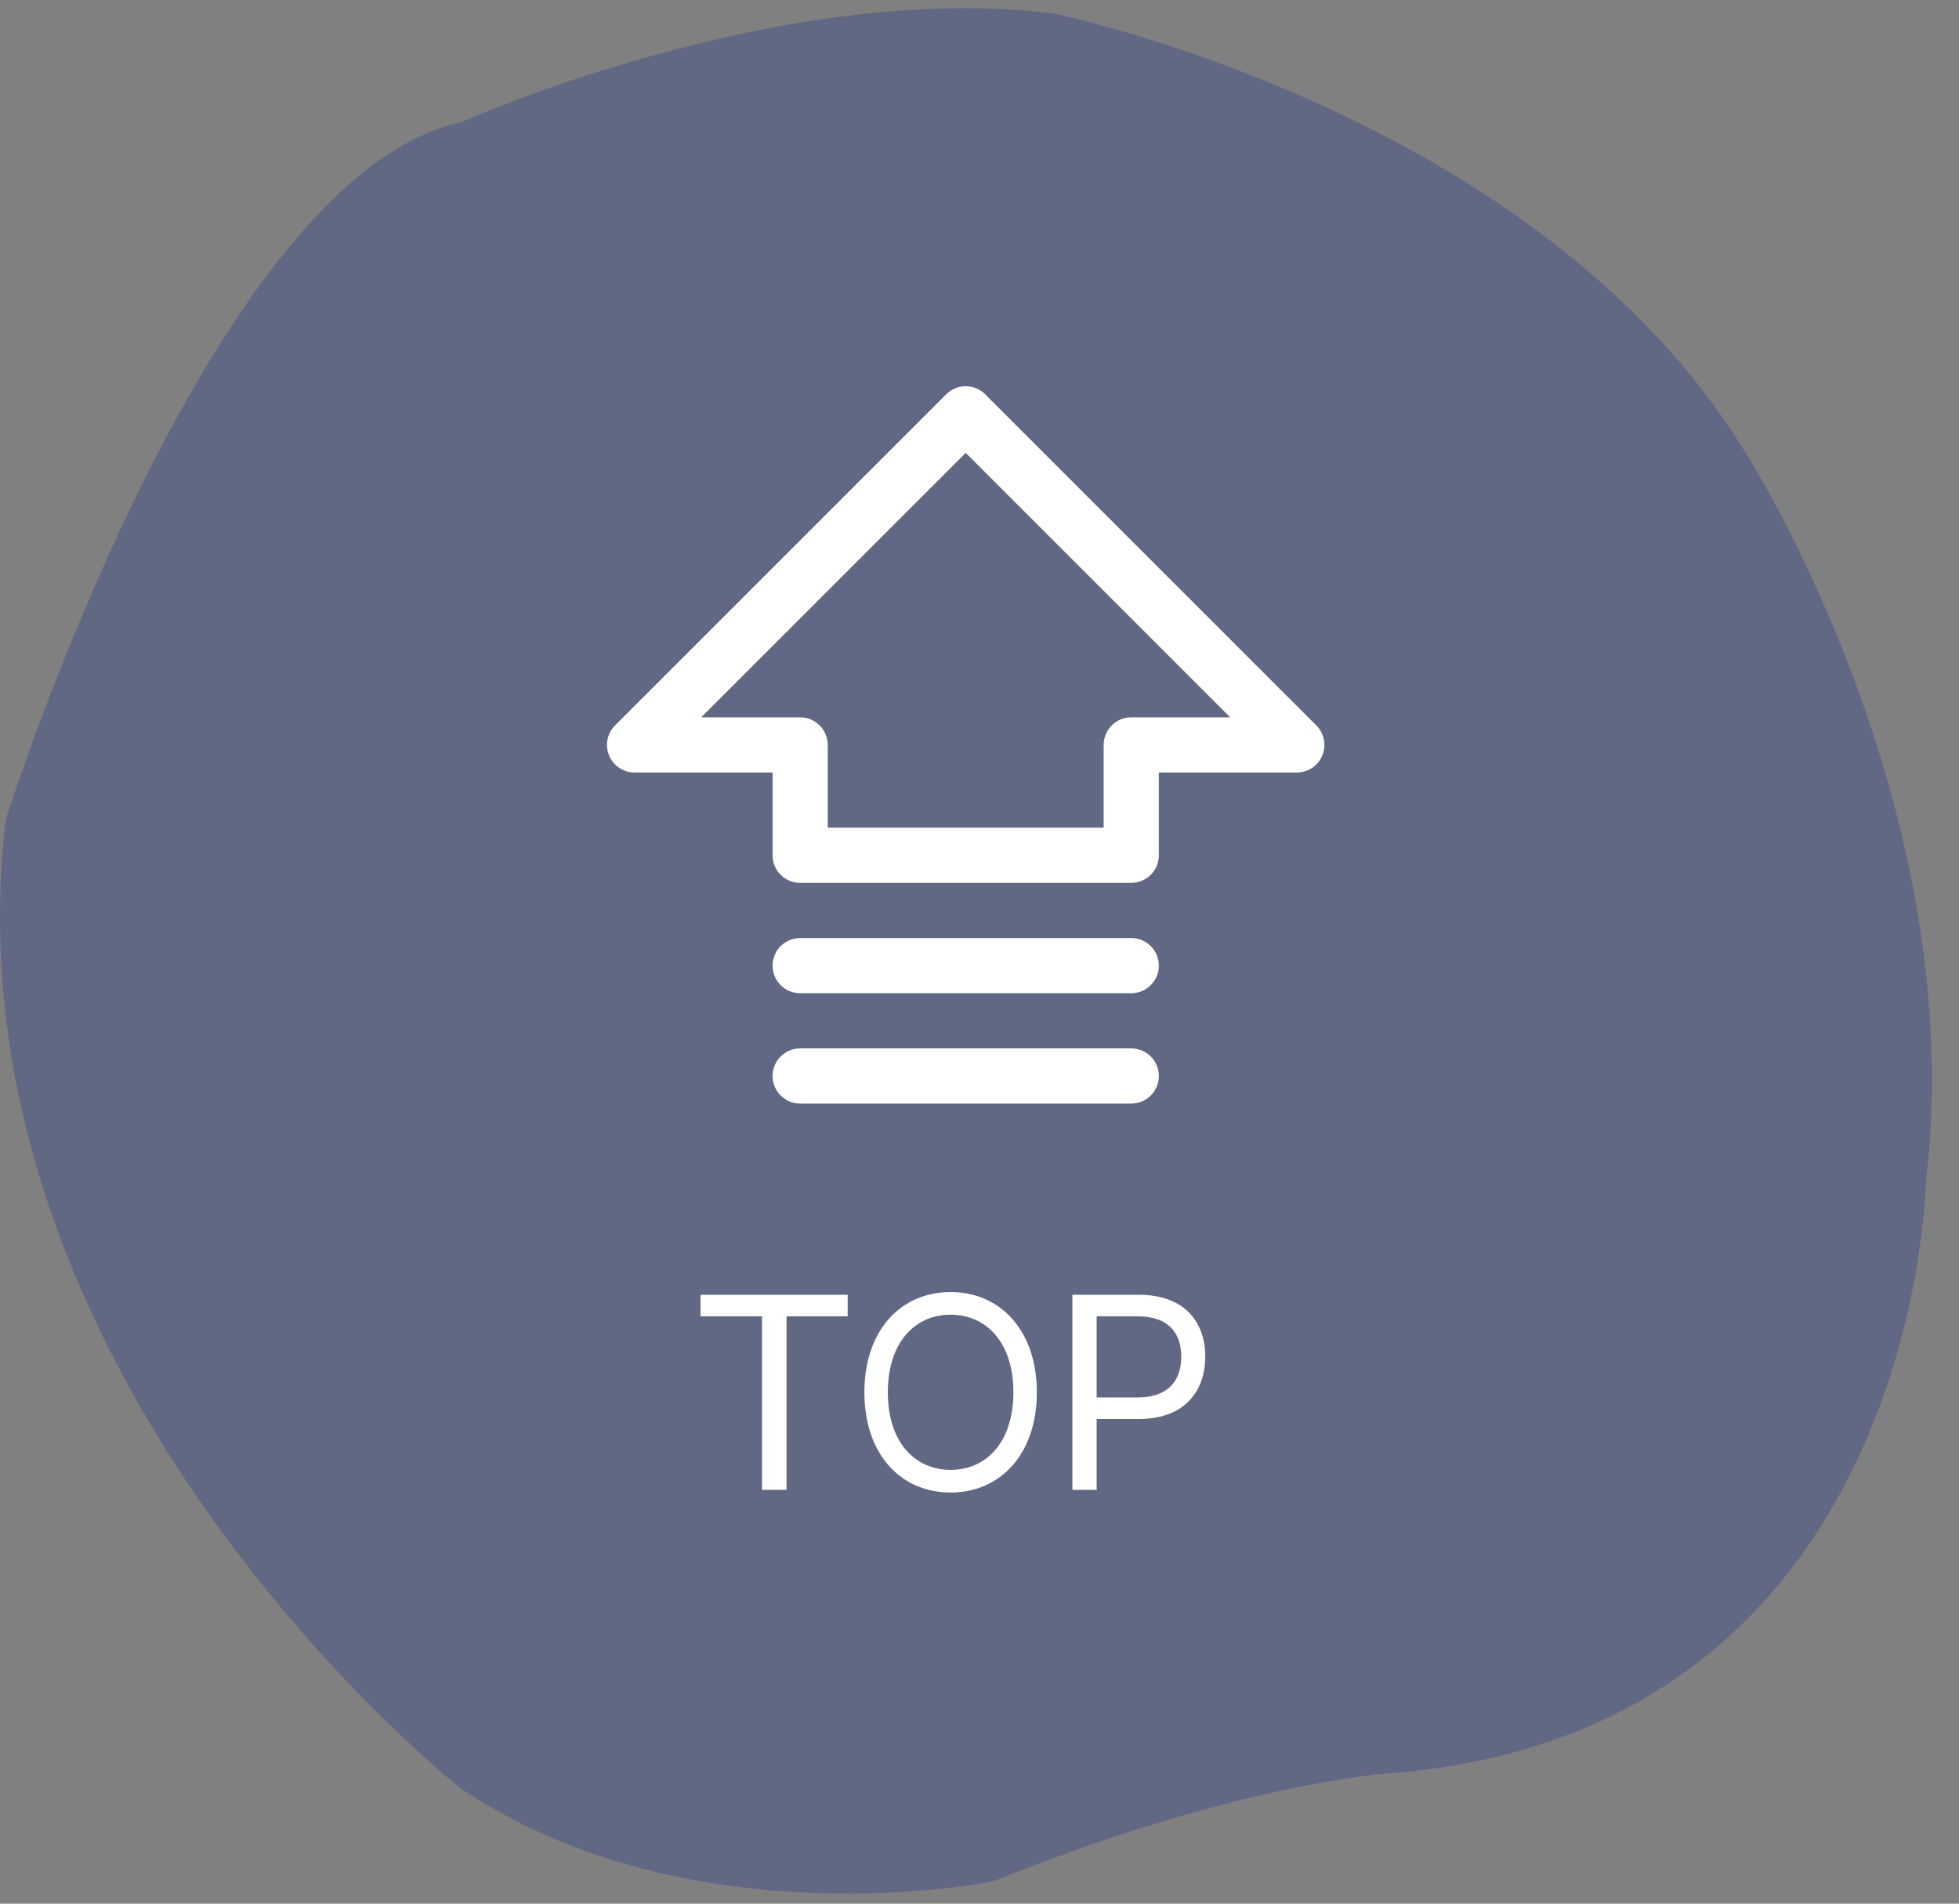 <svg width="71" height="69" viewBox="0 0 71 69" fill="none" xmlns="http://www.w3.org/2000/svg">
<rect x="0" y="0" width="71" height="69" fill="#808080" stroke="none"/>
<path d="M38.144 0.483C38.144 0.483 55.772 4.039 63.303 16.473C63.303 16.473 71.473 29.25 69.79 42.926C69.79 42.926 69.493 62.53 50.724 64.246C50.724 64.246 45.302 64.443 35.982 68.194C35.982 68.194 25.049 70.424 16.719 64.838C16.719 64.838 -2.177 49.981 0.208 29.7C0.208 29.7 7.566 6.38 16.719 4.431C16.719 4.431 28.218 -0.734 38.144 0.483Z" fill="#062190" fill-opacity="0.25"/>
<path d="M47.707 26.293L35.707 14.293C35.614 14.2 35.504 14.126 35.383 14.075C35.261 14.025 35.131 13.999 35 13.999C34.868 13.999 34.738 14.025 34.617 14.075C34.495 14.126 34.385 14.2 34.292 14.293L22.292 26.293C22.152 26.432 22.057 26.611 22.018 26.805C21.98 26.999 21.999 27.2 22.075 27.383C22.151 27.566 22.279 27.722 22.444 27.832C22.608 27.942 22.802 28 23 28H28V31C28 31.265 28.105 31.52 28.293 31.707C28.48 31.895 28.735 32 29 32H41C41.265 32 41.519 31.895 41.707 31.707C41.895 31.52 42 31.265 42 31V28H47C47.198 28 47.391 27.942 47.556 27.832C47.72 27.722 47.849 27.566 47.924 27.383C48 27.2 48.02 26.999 47.981 26.805C47.943 26.611 47.847 26.432 47.707 26.293ZM41 26C40.735 26 40.48 26.105 40.293 26.293C40.105 26.48 40 26.735 40 27V30H30V27C30 26.735 29.895 26.48 29.707 26.293C29.519 26.105 29.265 26 29 26H25.414L35 16.414L44.586 26H41ZM42 39C42 39.265 41.895 39.52 41.707 39.707C41.519 39.895 41.265 40 41 40H29C28.735 40 28.48 39.895 28.293 39.707C28.105 39.52 28 39.265 28 39C28 38.735 28.105 38.48 28.293 38.293C28.48 38.105 28.735 38 29 38H41C41.265 38 41.519 38.105 41.707 38.293C41.895 38.48 42 38.735 42 39ZM42 35C42 35.265 41.895 35.52 41.707 35.707C41.519 35.895 41.265 36 41 36H29C28.735 36 28.48 35.895 28.293 35.707C28.105 35.52 28 35.265 28 35C28 34.735 28.105 34.48 28.293 34.293C28.48 34.105 28.735 34 29 34H41C41.265 34 41.519 34.105 41.707 34.293C41.895 34.48 42 34.735 42 35Z" fill="white"/>
<path d="M25.391 47.711V46.93H30.723V47.711H28.506V54H27.617V47.711H25.391ZM37.578 50.465C37.578 52.701 36.26 54.098 34.453 54.098C32.637 54.098 31.328 52.701 31.328 50.465C31.328 48.228 32.637 46.832 34.453 46.832C36.26 46.832 37.578 48.228 37.578 50.465ZM36.728 50.465C36.728 48.639 35.732 47.652 34.453 47.652C33.174 47.652 32.178 48.639 32.178 50.465C32.178 52.291 33.174 53.277 34.453 53.277C35.732 53.277 36.728 52.291 36.728 50.465ZM38.867 54V46.93H41.27C42.93 46.93 43.682 47.916 43.682 49.176C43.682 50.426 42.93 51.432 41.279 51.432H39.746V54H38.867ZM39.746 50.65H41.24C42.363 50.65 42.812 50.016 42.812 49.176C42.812 48.326 42.363 47.711 41.23 47.711H39.746V50.65Z" fill="white"/>
</svg>
